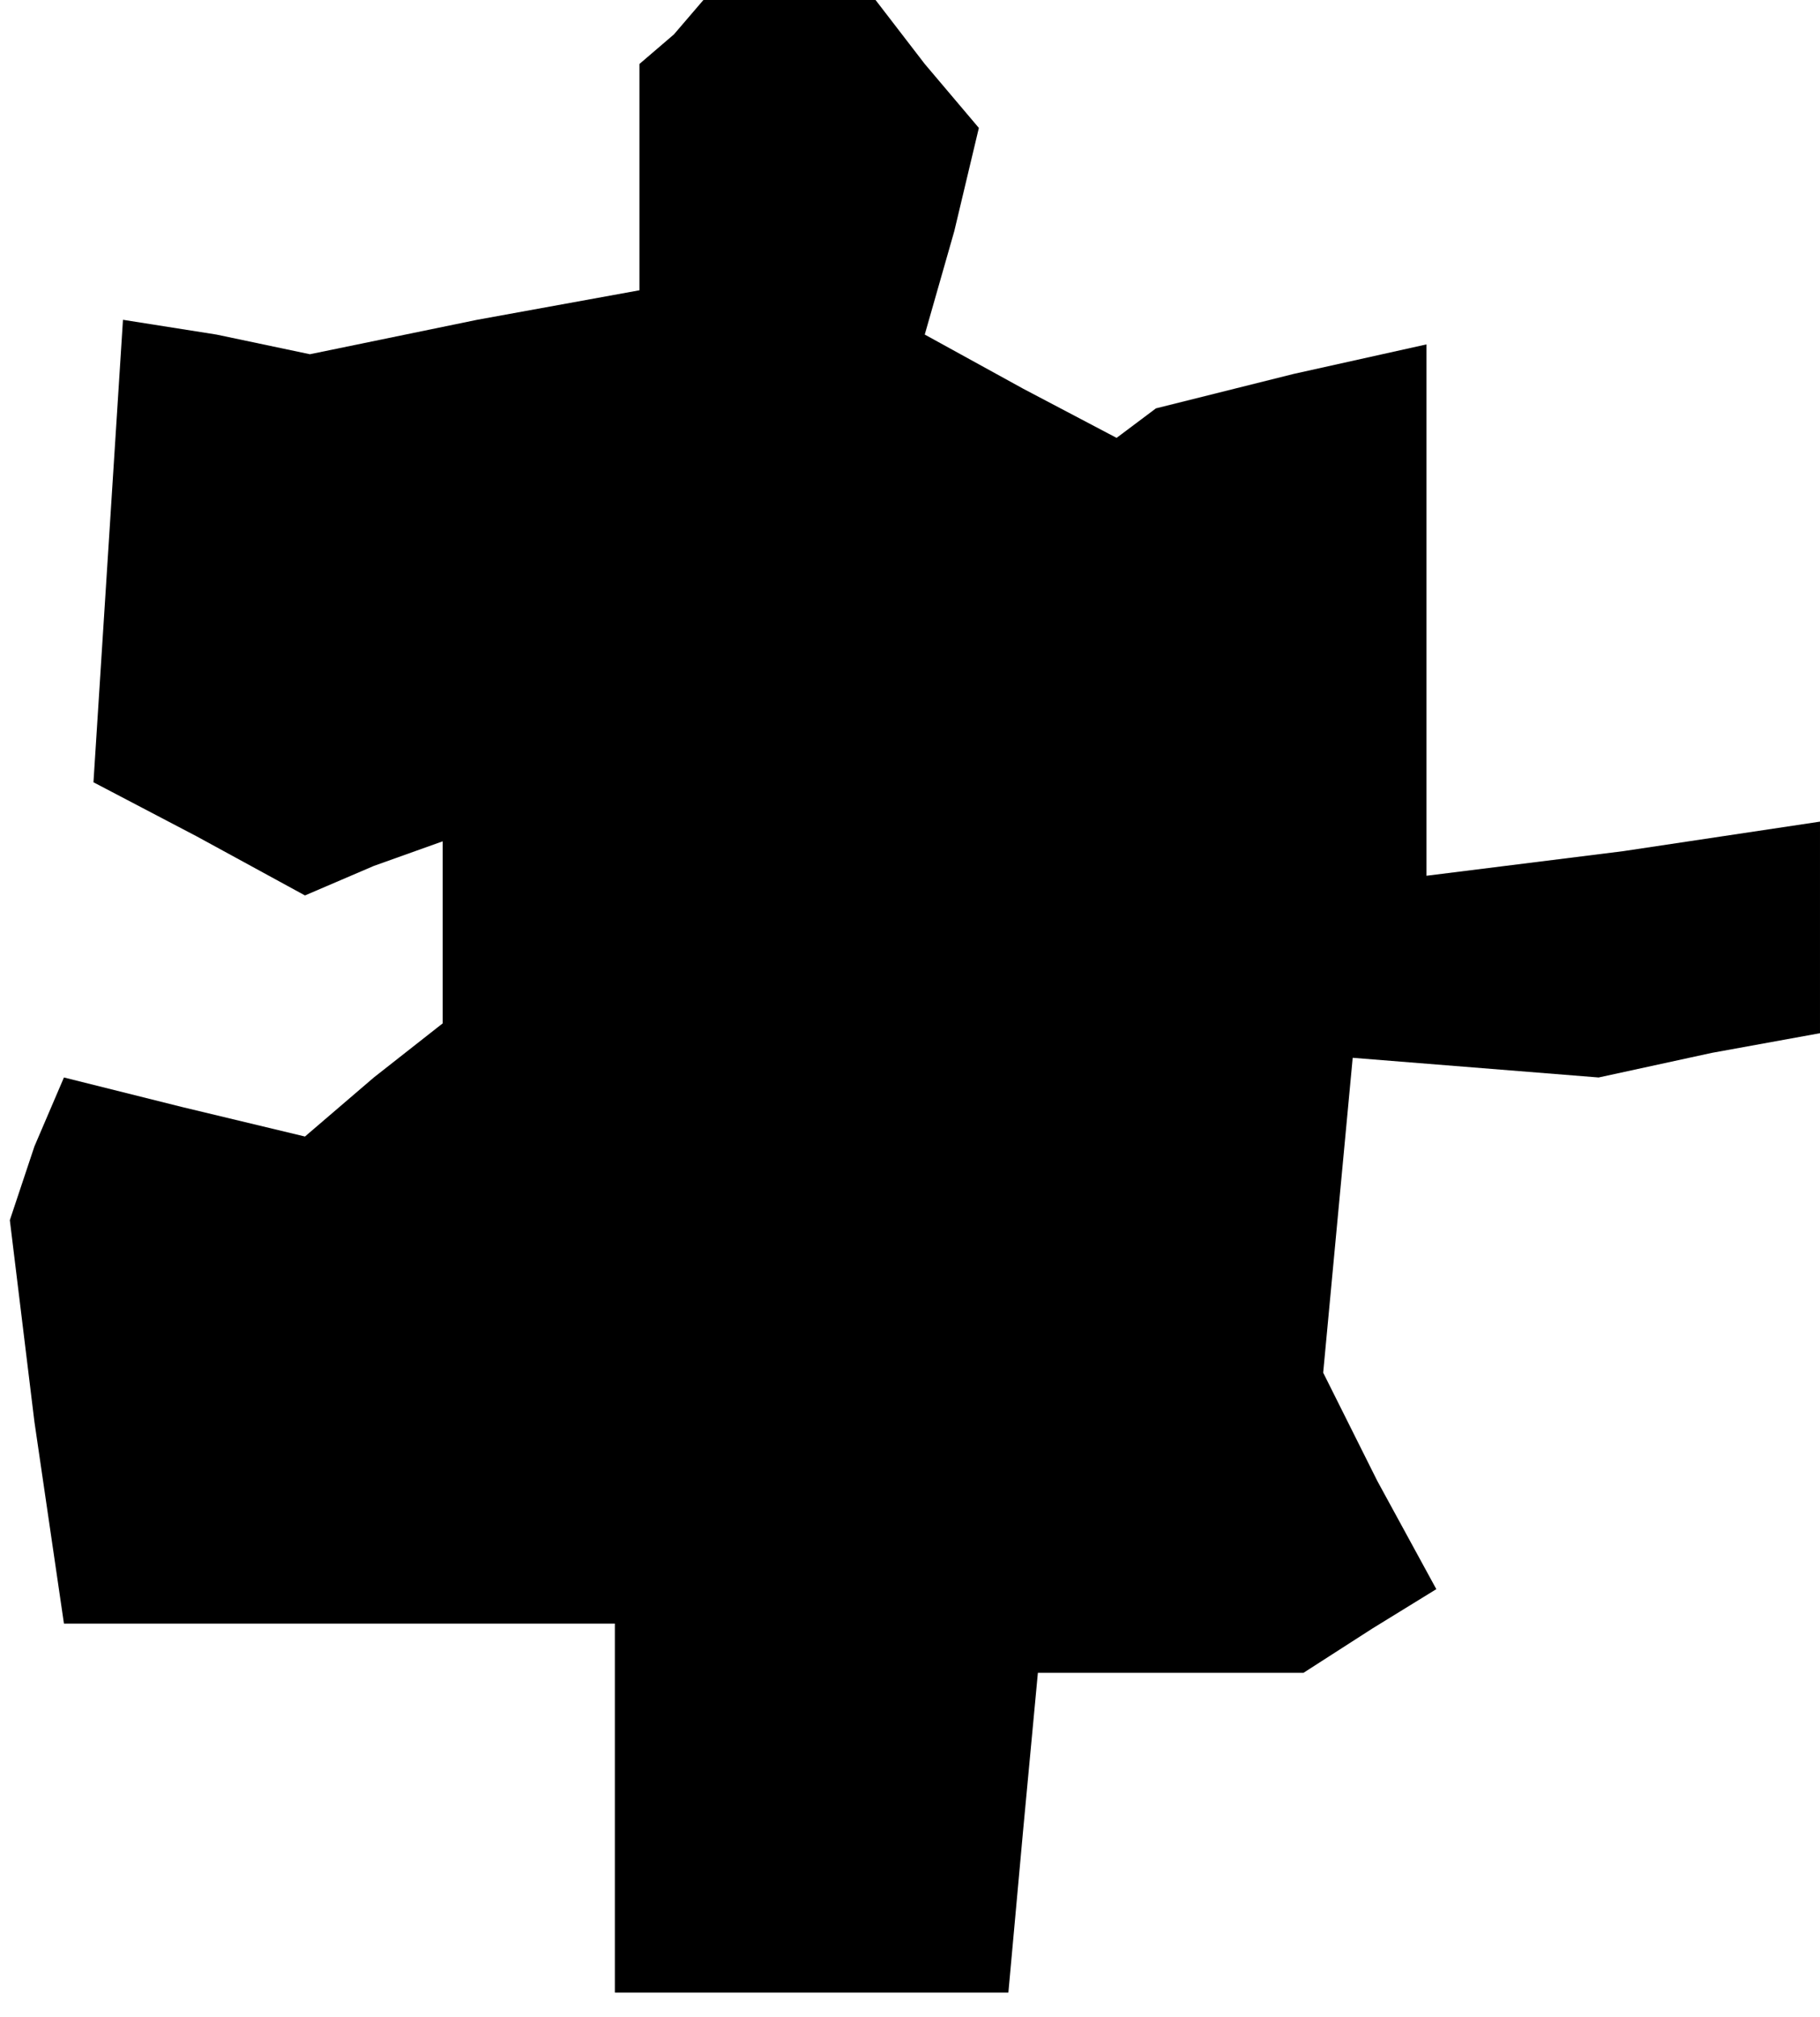 <?xml version="1.0" standalone="no"?>
<!DOCTYPE svg PUBLIC "-//W3C//DTD SVG 20010904//EN"
 "http://www.w3.org/TR/2001/REC-SVG-20010904/DTD/svg10.dtd">
<svg version="1.0" xmlns="http://www.w3.org/2000/svg"
 width="37pt" height="41pt" viewBox="0 0 37 41"
 preserveAspectRatio="xMidYMid meet">
<g transform="translate(0,41) scale(0.1,-0.1)"
fill="#000000" stroke="none">
<path d="M137 403 l-7 -6 0 -23 0 -23 -33 -6 -34 -7 -19 4 -19 3 -3 -47 -3
-47 21 -11 22 -12 14 6 14 5 0 -18 0 -19 -14 -11 -14 -12 -25 6 -24 6 -6 -14
-5 -15 5 -41 6 -41 56 0 56 0 0 -37 0 -38 40 0 40 0 3 33 3 32 27 0 27 0 14 9
13 8 -12 22 -11 22 3 32 3 32 25 -2 25 -2 23 5 22 4 0 22 0 21 -40 -6 -40 -5
0 54 0 54 -27 -6 -28 -7 -4 -3 -4 -3 -19 10 -20 11 6 21 5 21 -11 13 -10 13
-18 0 -17 0 -6 -7z"/>
</g>
</svg>

